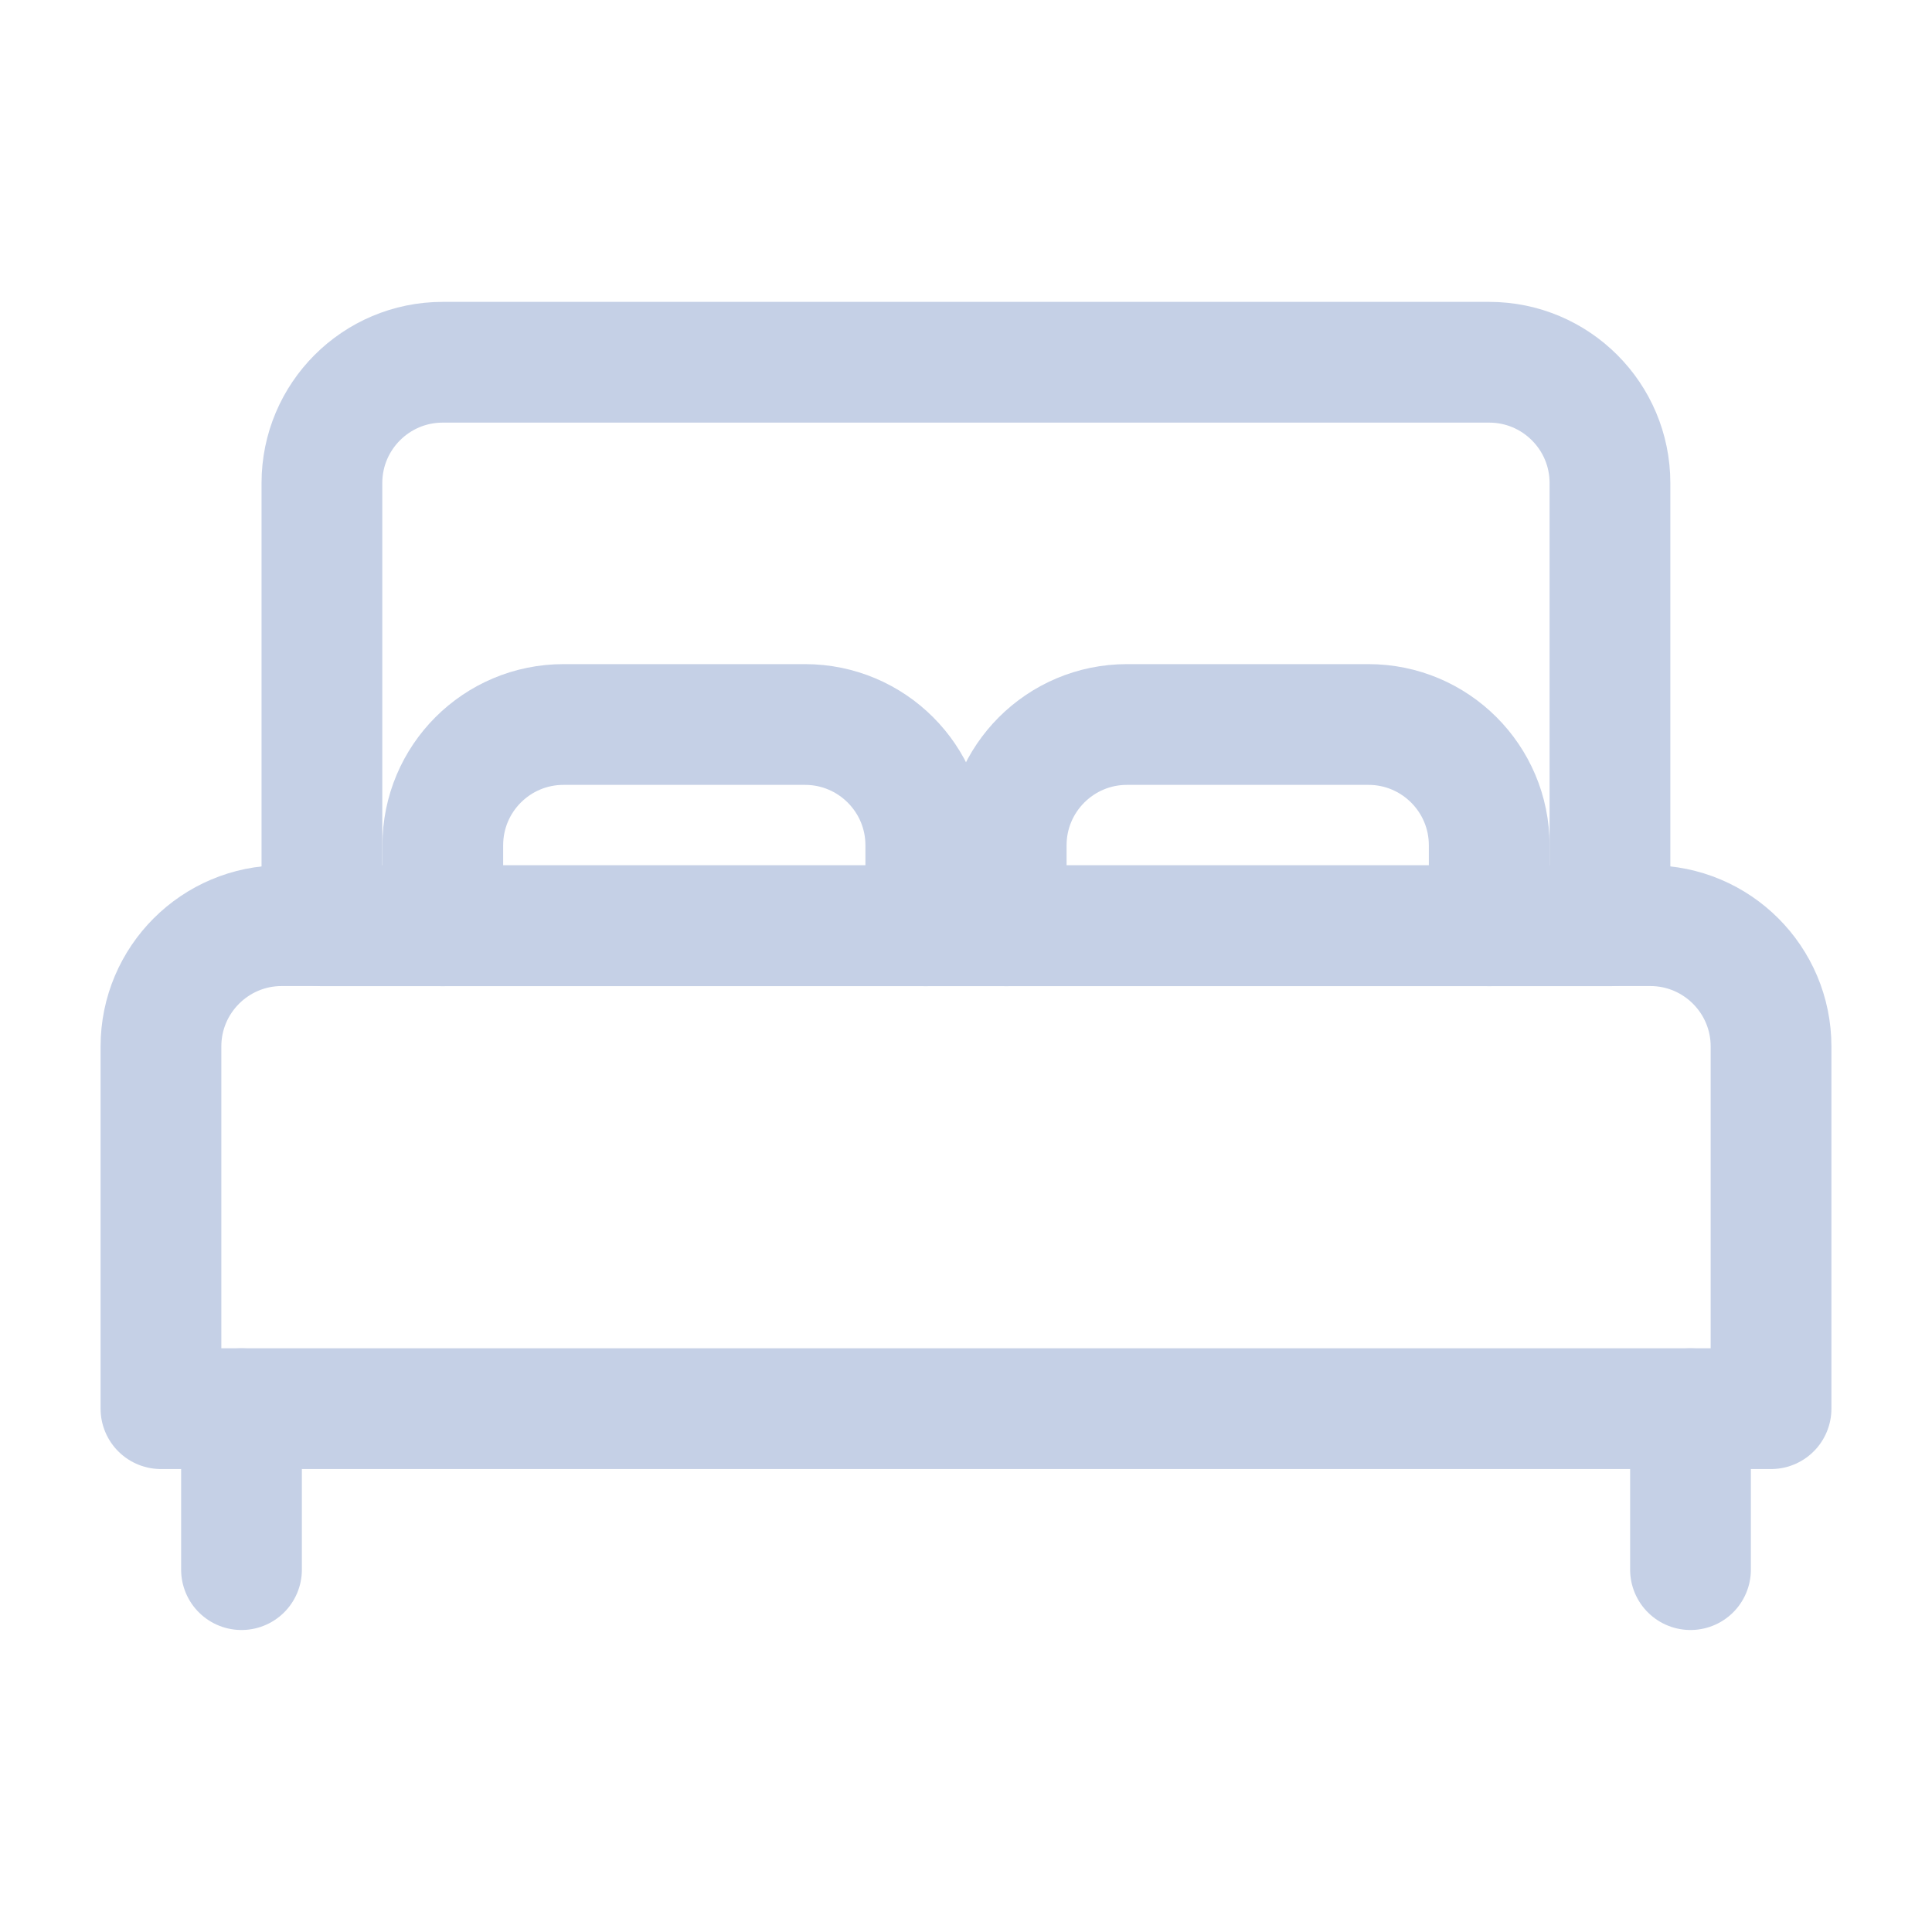 <svg width="16" height="16" viewBox="0 0 16 16" fill="none" xmlns="http://www.w3.org/2000/svg">
<path d="M2.666 4C2.666 3.448 3.114 3 3.666 3H12.333C12.885 3 13.333 3.448 13.333 4V7.667H2.666V4Z" stroke="#C5D0E6" stroke-linecap="round" stroke-linejoin="round"/>
<path d="M2 11.666V12.999" stroke="#C5D0E6" stroke-linecap="round" stroke-linejoin="round"/>
<path d="M14 11.666V12.999" stroke="#C5D0E6" stroke-linecap="round" stroke-linejoin="round"/>
<path d="M7.667 7.667V7C7.667 6.448 7.219 6 6.667 6H4.667C4.114 6 3.667 6.448 3.667 7V7.667" stroke="#C5D0E6" stroke-linecap="round" stroke-linejoin="round"/>
<path d="M12.333 7.667V7C12.333 6.448 11.885 6 11.333 6H9.333C8.781 6 8.333 6.448 8.333 7V7.667" stroke="#C5D0E6" stroke-linecap="round" stroke-linejoin="round"/>
<path d="M1.333 8.666C1.333 8.114 1.781 7.666 2.333 7.666H13.667C14.219 7.666 14.667 8.114 14.667 8.666V11.666H1.333V8.666Z" stroke="#C5D0E6" stroke-linecap="round" stroke-linejoin="round"/>
</svg>
